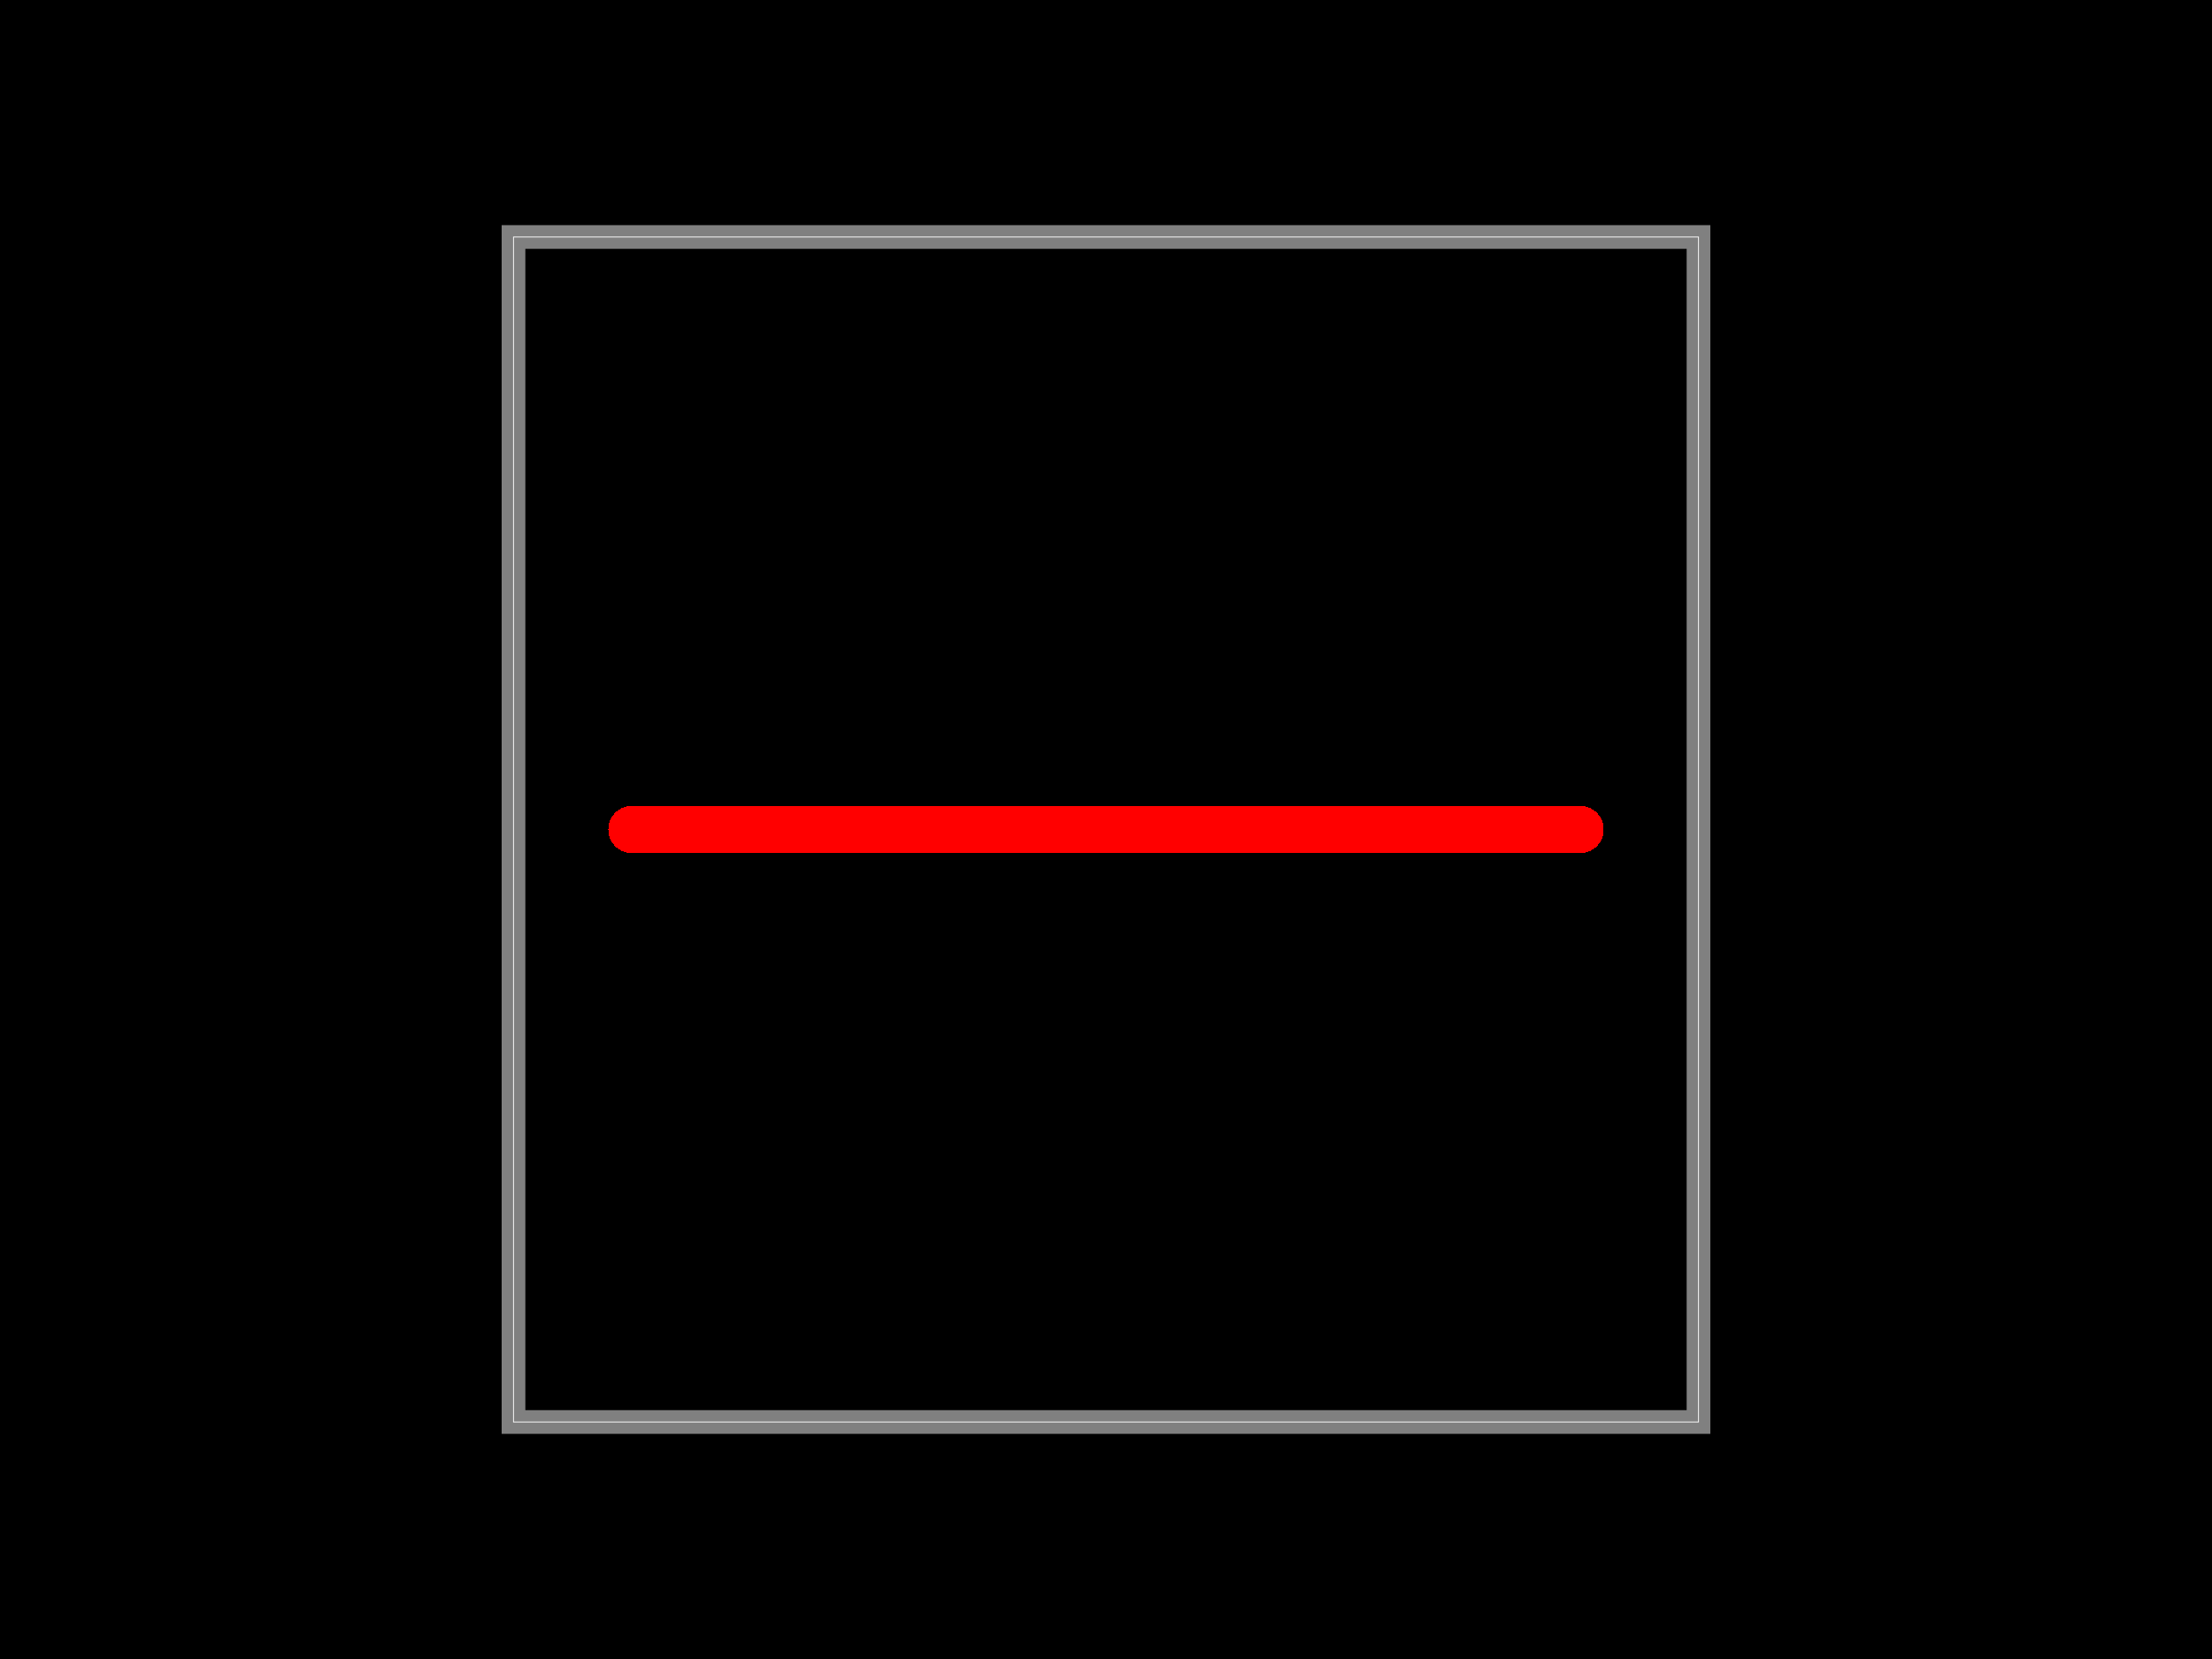 <svg xmlns="http://www.w3.org/2000/svg" width="800" height="600"><style></style><rect class="boundary" x="0" y="0" fill="#000" width="800" height="600"/><rect class="pcb-boundary" fill="none" stroke="#fff" stroke-width="0.3" x="185.714" y="85.714" width="428.571" height="428.571"/><path class="pcb-board" d="M 185.714 514.286 L 614.286 514.286 L 614.286 85.714 L 185.714 85.714 Z" fill="none" stroke="rgba(255, 255, 255, 0.5)" stroke-width="8.571"/><path class="pcb-soldermask" stroke="#00ff00" fill="none" d="M 228.571 300 L 571.429 300" stroke-width="17.143" stroke-linecap="round" stroke-linejoin="round" shape-rendering="crispEdges" data-layer="top"/><path class="pcb-trace" stroke="#ff0000" fill="none" d="M 228.571 300 L 571.429 300" stroke-width="17.143" stroke-linecap="round" stroke-linejoin="round" shape-rendering="crispEdges" data-layer="top"/></svg>
